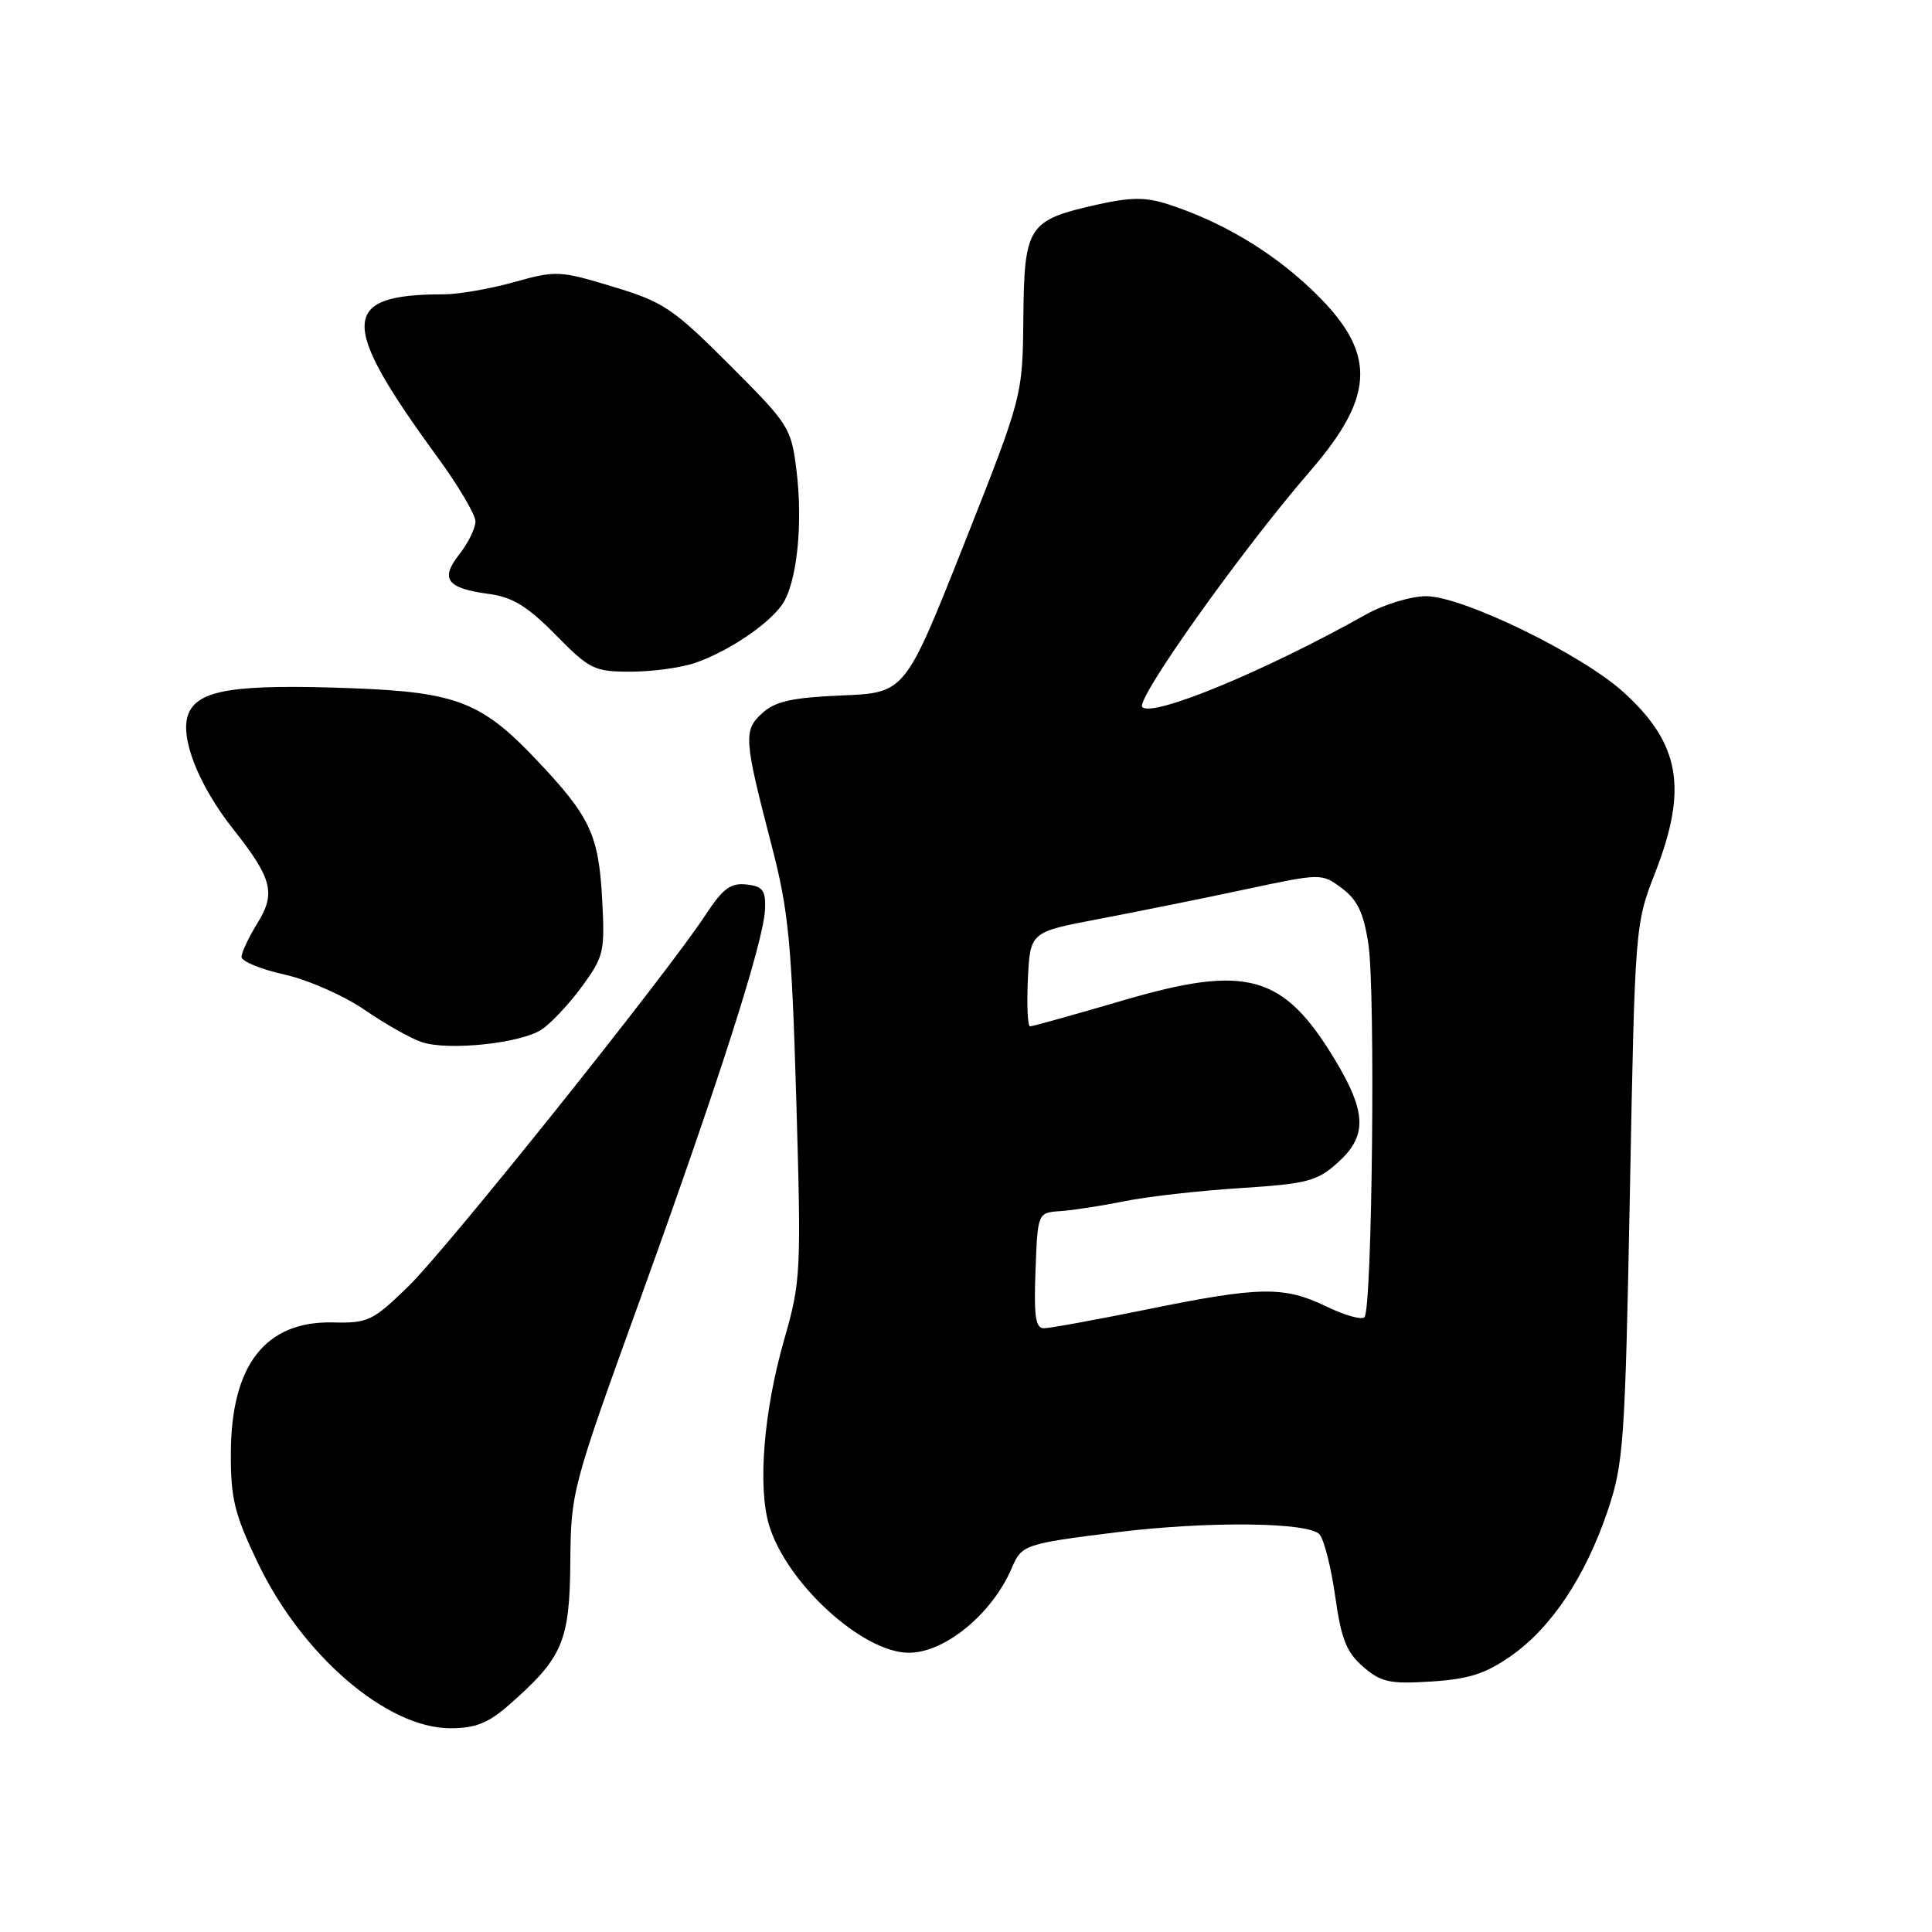 <?xml version="1.0" encoding="UTF-8" standalone="no"?>
<!DOCTYPE svg PUBLIC "-//W3C//DTD SVG 1.1//EN" "http://www.w3.org/Graphics/SVG/1.1/DTD/svg11.dtd" >
<svg xmlns="http://www.w3.org/2000/svg" xmlns:xlink="http://www.w3.org/1999/xlink" version="1.1" viewBox="0 0 256 256">
 <g >
 <path fill="currentColor"
d=" M 67.48 225.88 C 74.56 219.67 75.48 217.51 75.57 207.00 C 75.65 197.63 75.78 197.17 84.74 172.39 C 95.20 143.46 101.19 124.80 101.37 120.50 C 101.48 117.98 101.09 117.45 98.92 117.20 C 96.83 116.96 95.79 117.72 93.51 121.20 C 88.36 129.06 59.27 165.42 54.14 170.42 C 49.39 175.04 48.78 175.34 44.10 175.23 C 35.19 175.03 30.63 180.85 30.59 192.52 C 30.56 198.53 31.06 200.60 34.13 207.02 C 39.99 219.31 51.25 229.00 59.66 229.00 C 63.01 229.00 64.69 228.33 67.48 225.88 Z  M 200.23 219.41 C 205.56 215.68 210.08 208.90 213.02 200.20 C 215.14 193.92 215.33 191.27 215.97 158.00 C 216.64 122.64 216.66 122.47 219.32 115.63 C 223.68 104.45 222.62 98.49 215.07 91.67 C 209.47 86.63 193.77 79.00 188.98 79.00 C 186.94 79.00 183.36 80.09 180.91 81.47 C 167.59 88.94 152.75 95.08 151.36 93.69 C 150.41 92.74 164.48 72.96 173.56 62.47 C 182.43 52.23 182.46 46.56 173.68 38.26 C 168.34 33.21 161.81 29.35 154.76 27.06 C 151.81 26.11 149.83 26.12 145.39 27.11 C 136.21 29.17 135.72 29.91 135.60 42.08 C 135.50 52.50 135.50 52.50 127.72 72.15 C 119.93 91.80 119.93 91.80 111.57 92.15 C 104.97 92.43 102.75 92.92 101.02 94.48 C 98.48 96.78 98.55 97.84 102.29 112.21 C 104.49 120.70 104.90 124.93 105.51 145.71 C 106.18 168.63 106.12 169.79 103.91 177.50 C 101.20 186.95 100.38 196.98 101.90 202.07 C 104.21 209.78 114.30 219.00 120.43 219.00 C 125.22 219.00 131.50 213.81 134.08 207.74 C 135.37 204.69 135.80 204.55 147.91 203.04 C 160.01 201.54 173.49 201.68 174.86 203.33 C 175.46 204.06 176.40 207.77 176.93 211.58 C 177.72 217.19 178.42 218.95 180.63 220.86 C 183.01 222.91 184.15 223.16 189.66 222.81 C 194.64 222.49 196.85 221.78 200.23 219.41 Z  M 71.75 136.43 C 73.01 135.60 75.42 133.03 77.12 130.71 C 80.03 126.72 80.17 126.11 79.78 118.99 C 79.31 110.56 78.17 108.16 71.07 100.67 C 63.85 93.04 60.46 91.72 46.80 91.20 C 31.10 90.61 26.18 91.38 24.94 94.66 C 23.79 97.67 26.31 104.07 30.92 109.89 C 36.06 116.39 36.57 118.35 34.13 122.29 C 32.96 124.19 32.00 126.21 32.00 126.80 C 32.00 127.38 34.55 128.43 37.68 129.13 C 40.82 129.83 45.58 131.93 48.34 133.83 C 51.09 135.72 54.50 137.64 55.92 138.10 C 59.47 139.25 68.97 138.25 71.75 136.43 Z  M 92.10 87.84 C 96.44 86.35 101.76 82.79 103.63 80.12 C 105.58 77.33 106.42 69.53 105.54 62.35 C 104.84 56.68 104.57 56.25 96.66 48.34 C 89.16 40.84 87.91 40.00 81.19 37.98 C 74.16 35.85 73.66 35.83 68.13 37.38 C 64.96 38.27 60.77 39.00 58.81 39.00 C 45.04 39.00 44.89 42.66 57.90 60.48 C 60.71 64.32 63.00 68.19 63.00 69.09 C 63.00 69.99 62.04 71.95 60.87 73.44 C 58.28 76.73 59.19 77.95 64.78 78.70 C 67.91 79.12 69.89 80.33 73.62 84.12 C 78.13 88.70 78.74 89.00 83.56 89.00 C 86.39 89.00 90.23 88.48 92.10 87.84 Z  M 137.21 168.34 C 137.50 160.69 137.50 160.69 140.50 160.48 C 142.15 160.37 145.97 159.78 149.00 159.17 C 152.03 158.55 158.93 157.77 164.35 157.43 C 173.18 156.86 174.51 156.52 177.22 154.09 C 181.19 150.55 181.11 147.44 176.88 140.41 C 170.06 129.10 165.21 127.74 148.81 132.56 C 142.35 134.45 136.81 136.00 136.49 136.00 C 136.17 136.00 136.04 133.19 136.20 129.75 C 136.50 123.50 136.50 123.50 145.50 121.79 C 150.45 120.85 159.14 119.10 164.81 117.89 C 175.11 115.69 175.11 115.69 177.81 117.70 C 179.88 119.25 180.69 120.96 181.32 125.11 C 182.27 131.37 181.82 173.51 180.80 174.54 C 180.42 174.92 178.14 174.28 175.74 173.11 C 170.13 170.40 166.96 170.45 152.00 173.50 C 145.25 174.88 139.09 176.00 138.32 176.00 C 137.21 176.00 136.98 174.39 137.21 168.34 Z "/>
</g>
</svg>